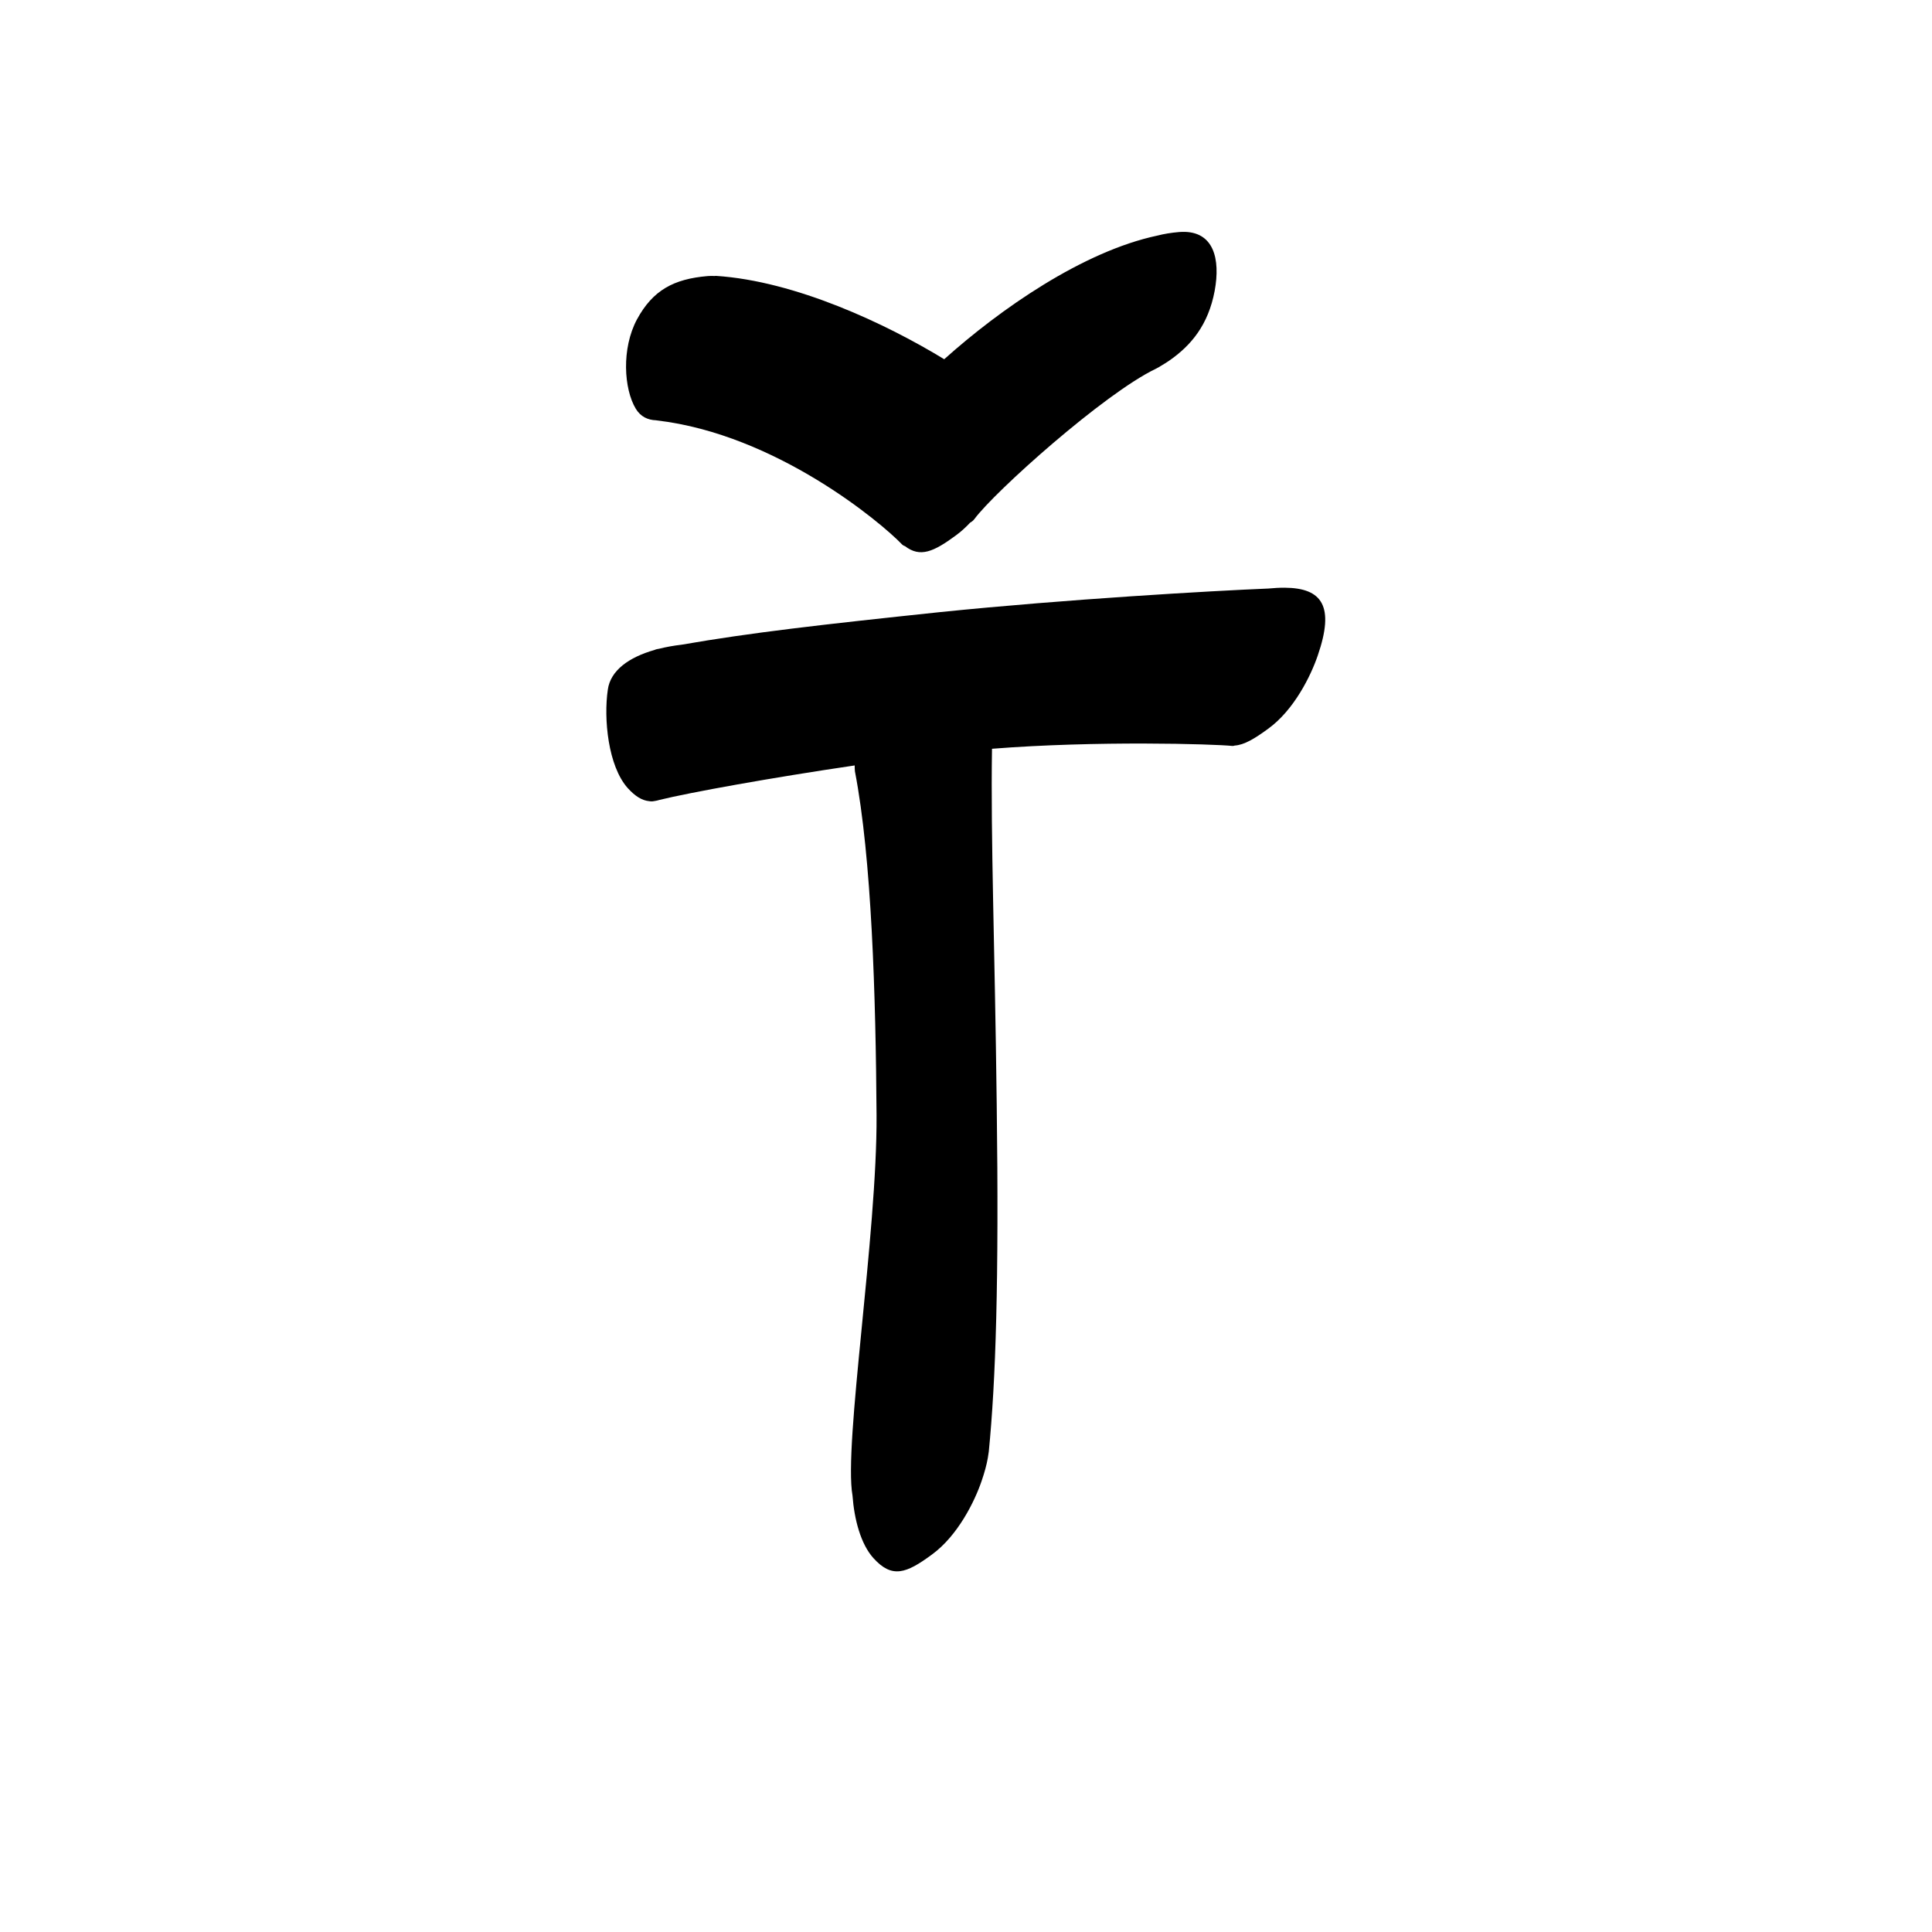 <?xml version="1.0" encoding="UTF-8" standalone="no"?>
<svg
   version="1.2"
   width="100mm"
   height="100mm"
   viewBox="0 0 10000 10000"
   preserveAspectRatio="xMidYMid"
   fill-rule="evenodd"
   stroke-width="28.222"
   stroke-linejoin="round"
   xml:space="preserve"
   id="svg26"
   sodipodi:docname="gobo-caps-0165.svg"
   inkscape:version="1.4 (86a8ad7, 2024-10-11)"
   xmlns:inkscape="http://www.inkscape.org/namespaces/inkscape"
   xmlns:sodipodi="http://sodipodi.sourceforge.net/DTD/sodipodi-0.dtd"
   xmlns="http://www.w3.org/2000/svg"
   xmlns:svg="http://www.w3.org/2000/svg"
   xmlns:ooo="http://xml.openoffice.org/svg/export"><sodipodi:namedview
   id="namedview26"
   pagecolor="#ffffff"
   bordercolor="#000000"
   borderopacity="0.25"
   inkscape:showpageshadow="2"
   inkscape:pageopacity="0.0"
   inkscape:pagecheckerboard="0"
   inkscape:deskcolor="#d1d1d1"
   inkscape:document-units="mm"
   showgrid="false"
   inkscape:zoom="3.0876875"
   inkscape:cx="188.81444"
   inkscape:cy="188.97638"
   inkscape:window-width="2560"
   inkscape:window-height="1369"
   inkscape:window-x="-8"
   inkscape:window-y="-8"
   inkscape:window-maximized="1"
   inkscape:current-layer="svg26" />
 <defs
   class="ClipPathGroup"
   id="defs2">
  
  <clipPath
   id="presentation_clip_path_shrink"
   clipPathUnits="userSpaceOnUse">
   <rect
   x="10"
   y="10"
   width="9980"
   height="9980"
   id="rect2" />
  </clipPath>
 
  
 
   
  
    
   
     
    
      
      
      
      
      
      
      
      
      
      
      
     
       
      
       
      
       
      
       
      
       
      
       
      
       
      
       
      
       
      
       
      
       
      
        
        
       
        
        
       
        
        
       
        
        
       
        
        
       
        
        
       
        
        
       
        
        
       
        
        
       
        
        
       
        
        
       </defs>
 <defs
   class="TextShapeIndex"
   id="defs3">
  <g
   ooo:slide="id1"
   ooo:id-list="id3 id4 id5 id6 id7 id8 id9 id10 id11 id12 id13"
   id="g2" />
 </defs>
 <defs
   class="EmbeddedBulletChars"
   id="defs12">
  <g
   id="bullet-char-template-57356"
   transform="scale(0,-0)">
   <path
   d="M 580,1141 L 1163,571 580,0 -4,571 580,1141 Z"
   id="path3" />
  </g>
  <g
   id="bullet-char-template-57354"
   transform="scale(0,-0)">
   <path
   d="M 8,1128 L 1137,1128 1137,0 8,0 8,1128 Z"
   id="path4" />
  </g>
  <g
   id="bullet-char-template-10146"
   transform="scale(0,-0)">
   <path
   d="M 174,0 L 602,739 174,1481 1456,739 174,0 Z M 1358,739 L 309,1346 659,739 1358,739 Z"
   id="path5" />
  </g>
  <g
   id="bullet-char-template-10132"
   transform="scale(0,-0)">
   <path
   d="M 2015,739 L 1276,0 717,0 1260,543 174,543 174,936 1260,936 717,1481 1274,1481 2015,739 Z"
   id="path6" />
  </g>
  <g
   id="bullet-char-template-10007"
   transform="scale(0,-0)">
   <path
   d="M 0,-2 C -7,14 -16,27 -25,37 L 356,567 C 262,823 215,952 215,954 215,979 228,992 255,992 264,992 276,990 289,987 310,991 331,999 354,1012 L 381,999 492,748 772,1049 836,1024 860,1049 C 881,1039 901,1025 922,1006 886,937 835,863 770,784 769,783 710,716 594,584 L 774,223 C 774,196 753,168 711,139 L 727,119 C 717,90 699,76 672,76 641,76 570,178 457,381 L 164,-76 C 142,-110 111,-127 72,-127 30,-127 9,-110 8,-76 1,-67 -2,-52 -2,-32 -2,-23 -1,-13 0,-2 Z"
   id="path7" />
  </g>
  <g
   id="bullet-char-template-10004"
   transform="scale(0,-0)">
   <path
   d="M 285,-33 C 182,-33 111,30 74,156 52,228 41,333 41,471 41,549 55,616 82,672 116,743 169,778 240,778 293,778 328,747 346,684 L 369,508 C 377,444 397,411 428,410 L 1163,1116 C 1174,1127 1196,1133 1229,1133 1271,1133 1292,1118 1292,1087 L 1292,965 C 1292,929 1282,901 1262,881 L 442,47 C 390,-6 338,-33 285,-33 Z"
   id="path8" />
  </g>
  <g
   id="bullet-char-template-9679"
   transform="scale(0,-0)">
   <path
   d="M 813,0 C 632,0 489,54 383,161 276,268 223,411 223,592 223,773 276,916 383,1023 489,1130 632,1184 813,1184 992,1184 1136,1130 1245,1023 1353,916 1407,772 1407,592 1407,412 1353,268 1245,161 1136,54 992,0 813,0 Z"
   id="path9" />
  </g>
  <g
   id="bullet-char-template-8226"
   transform="scale(0,-0)">
   <path
   d="M 346,457 C 273,457 209,483 155,535 101,586 74,649 74,723 74,796 101,859 155,911 209,963 273,989 346,989 419,989 480,963 531,910 582,859 608,796 608,723 608,648 583,586 532,535 482,483 420,457 346,457 Z"
   id="path10" />
  </g>
  <g
   id="bullet-char-template-8211"
   transform="scale(0,-0)">
   <path
   d="M -4,459 L 1135,459 1135,606 -4,606 -4,459 Z"
   id="path11" />
  </g>
  <g
   id="bullet-char-template-61548"
   transform="scale(0,-0)">
   <path
   d="M 173,740 C 173,903 231,1043 346,1159 462,1274 601,1332 765,1332 928,1332 1067,1274 1183,1159 1299,1043 1357,903 1357,740 1357,577 1299,437 1183,322 1067,206 928,148 765,148 601,148 462,206 346,322 231,437 173,577 173,740 Z"
   id="path12" />
  </g>
 </defs>
 
 <path
   id="path13"
   d="M 6119.11 1200.133 C 6113.873 1200.263 6108.487 1200.574 6102.987 1201.012 C 6062.072 1204.519 6024.963 1210.51 5990.849 1219.357 C 5604.42 1301.195 5175.887 1600.619 4887.247 1859.37 C 4586.127 1675.691 4117.215 1454.635 3705.975 1427.975 C 3703.431 1427.956 3700.877 1428.438 3698.327 1428.543 C 3686.9 1427.911 3674.851 1427.986 3661.999 1429.008 C 3486.999 1444.008 3379.008 1502.026 3297.008 1653.026 C 3216.008 1804.026 3229.014 2013.995 3291.014 2115.995 C 3315.717 2156.636 3352.979 2174.054 3396.123 2175.423 C 3397.137 2175.557 3397.988 2175.877 3399.017 2175.991 C 4018.017 2247.991 4562.984 2706.986 4667.984 2816.986 C 4672.547 2821.767 4677.944 2824.932 4684.003 2826.701 C 4762.514 2887.256 4832.69 2856.199 4948.018 2770.994 C 4974.344 2751.741 4998.783 2729.372 5021.451 2705.158 C 5030.148 2700.586 5037.744 2694.323 5043.981 2685.986 C 5147.981 2544.986 5715.012 2036.979 5982.012 1908.979 C 5992.32 1904.114 6002.04 1898.309 6011.519 1892.081 C 6024.558 1884.521 6037.463 1876.515 6050.018 1868 C 6166.018 1788 6254.006 1681.006 6287.006 1506.006 C 6318.006 1338.412 6281.436 1196.133 6119.11 1200.133 z M 6649 3041.985 C 6635.927 3041.912 6622.27 3042.268 6608.02 3043.018 C 6593.684 3043.843 6579.446 3044.88 6565.336 3046.222 C 6274.436 3058.12 5519.675 3101.452 4868.023 3168.024 C 4248.58 3233.275 3885.579 3274.7 3527.692 3337.006 C 3487.077 3341.736 3447.875 3348.764 3410.955 3358.038 C 3407.29 3358.724 3403.669 3359.31 3399.999 3360.002 C 3395.854 3360.806 3391.842 3362.438 3387.855 3364.136 C 3256.586 3401.596 3159.483 3469.633 3146.01 3570.015 C 3124.01 3719.015 3147.001 3964.976 3249.001 4078.976 C 3288.001 4122.038 3323.204 4143.327 3360.312 4146.775 C 3368.494 4148.361 3377.133 4148.403 3386.357 4146.362 C 3386.63 4146.329 3386.91 4146.293 3387.183 4146.258 C 3387.806 4146.113 3388.365 4146.163 3388.992 4146 C 3389.105 4145.97 3389.344 4145.927 3389.457 4145.897 C 3397.087 4144.811 3404.927 4142.849 3412.867 4140.471 C 3569.11 4101.949 3991.766 4025.52 4423.864 3961.929 C 4423.841 3971.753 4423.986 3981.675 4425.001 3992.004 C 4512.001 4442.004 4532.984 5154.999 4536.984 5771.999 C 4540.967 6386.367 4365.668 7479.025 4412.547 7741.078 C 4421.535 7863.007 4454.57 7991.444 4521.016 8064.986 C 4617.016 8170.986 4689.995 8145.02 4823.995 8046.02 C 4957.995 7948.02 5044.982 7771.01 5080.982 7665.01 C 5096.22 7620.77 5106.769 7581.439 5112.918 7546.516 C 5114.325 7538.522 5115.495 7530.79 5116.432 7523.262 C 5116.884 7519.809 5117.637 7516.475 5117.982 7512.978 C 5153.982 7146.978 5171.013 6635.015 5159.013 5717.015 C 5149.143 4893.338 5127.418 4346.401 5134.57 3875.629 C 5674.131 3832.95 6281.666 3850.999 6378.99 3861.005 C 6382.627 3861.345 6386.676 3860.535 6390.928 3858.989 C 6439.764 3855.733 6493.196 3823.935 6563.992 3772.018 C 6697.992 3675.018 6784.979 3497.989 6820.979 3391.989 C 6908.167 3138.864 6845.095 3043.084 6649 3041.985 z " />
   
  
</svg>
